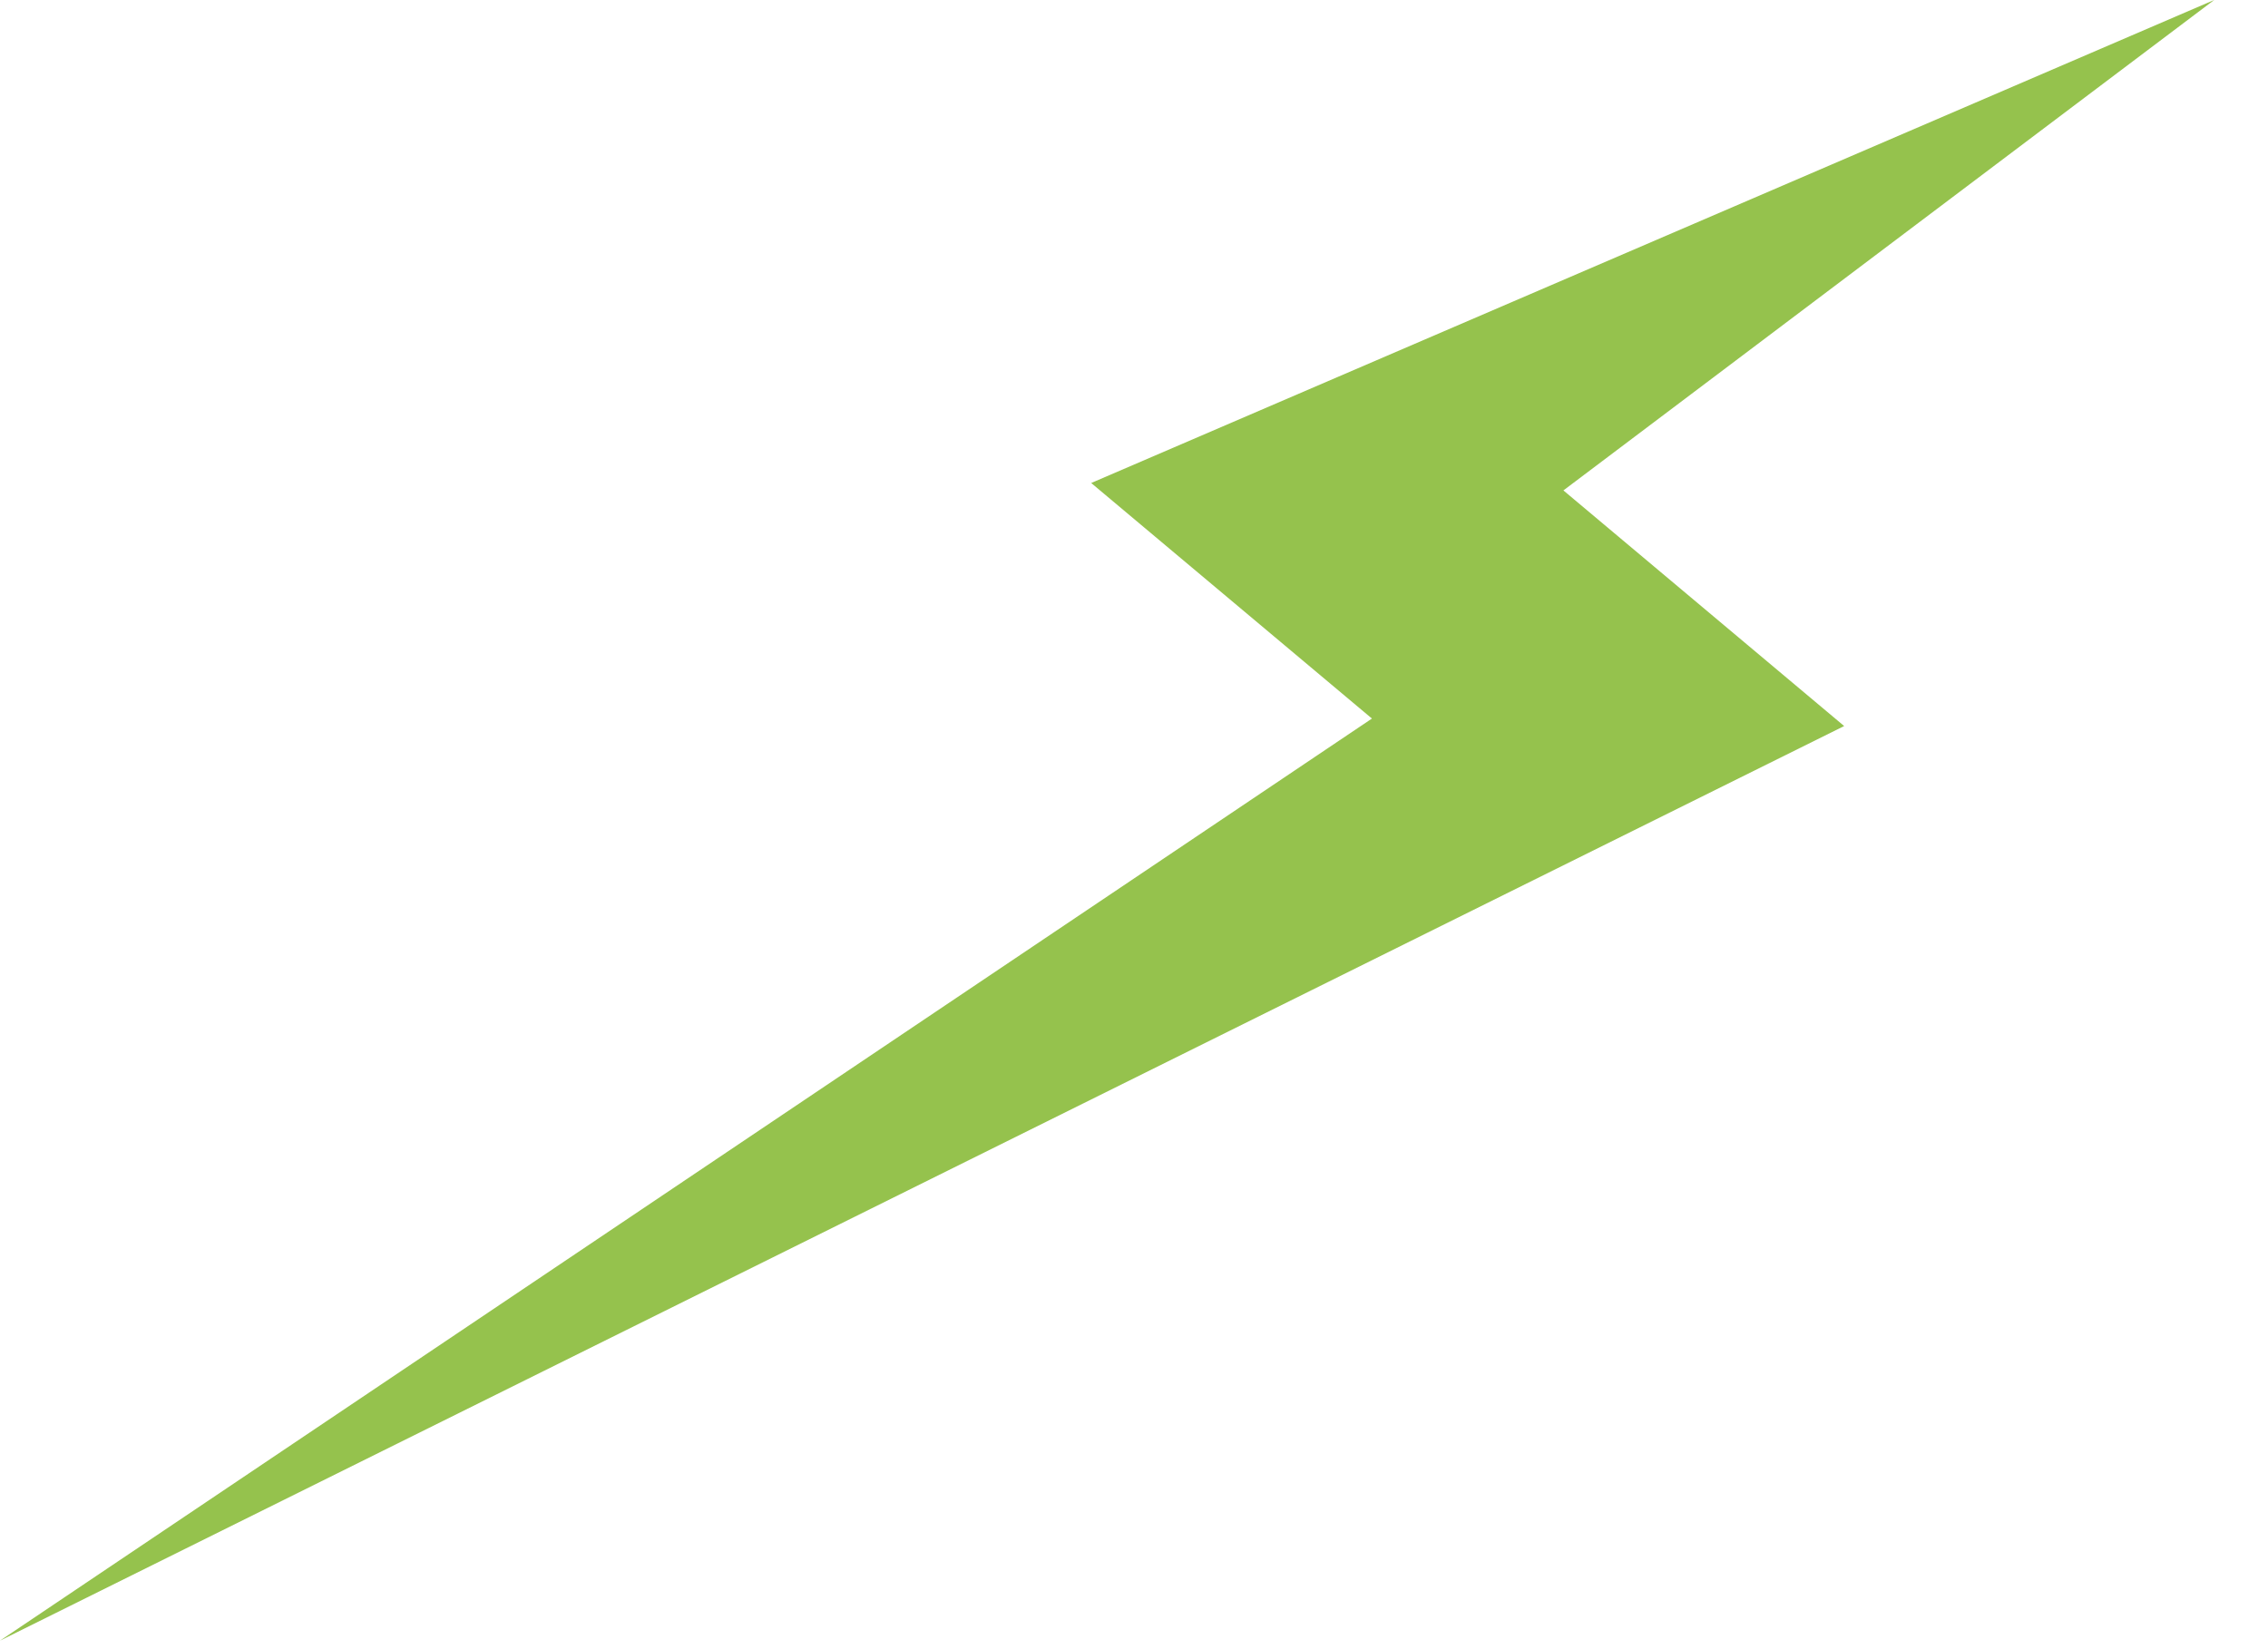 <svg width="33" height="24" viewBox="0 0 33 24" fill="none" xmlns="http://www.w3.org/2000/svg">
<path d="M15.877 7.029L32.218 -0.001L22.748 7.137L26.833 10.566L-0 23.876L19.962 10.457L15.877 7.029Z" fill="#95C24D"/>
</svg>
